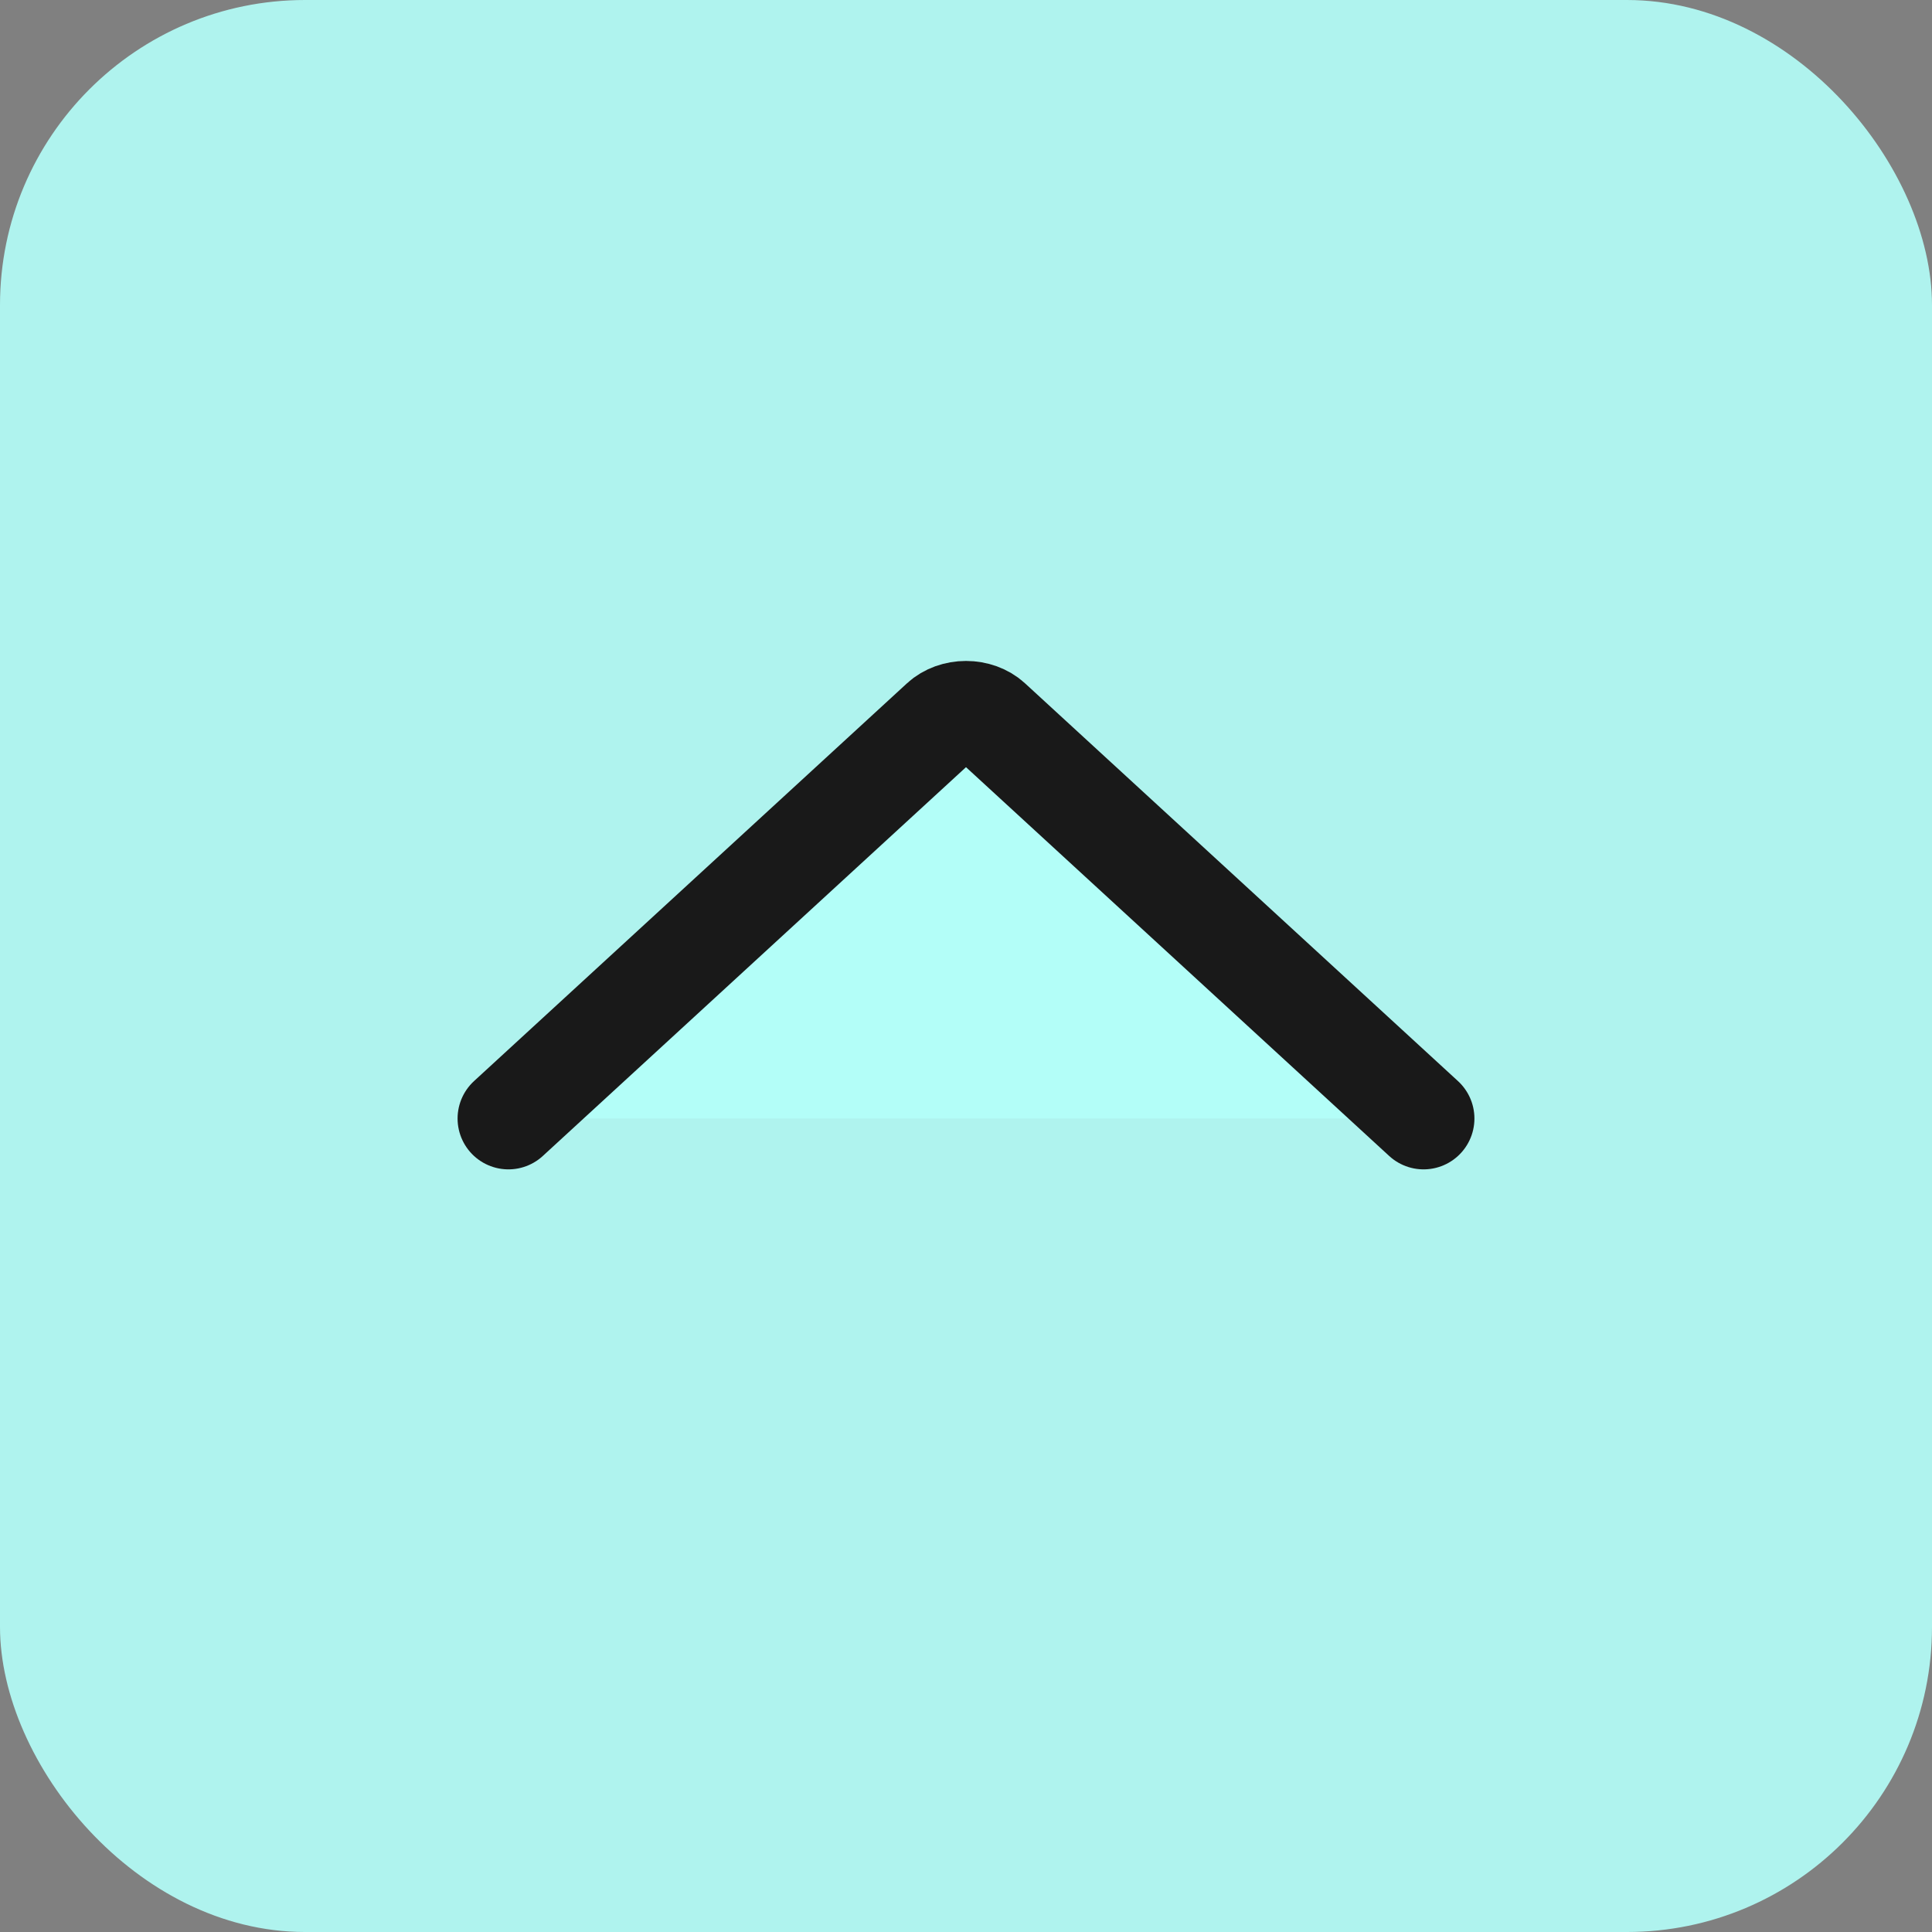 <svg width="19" height="19" viewBox="0 0 19 19" fill="none" xmlns="http://www.w3.org/2000/svg">
<rect x="0" y="0" width="19" height="19" fill="#808080" stroke="none"/>
<rect width="19" height="19" rx="3" fill="#B4FFFA" fill-opacity="0.9"/>
<path d="M5 11L9.258 7.088C9.288 7.06 9.326 7.038 9.367 7.023C9.409 7.008 9.454 7 9.5 7C9.546 7 9.591 7.008 9.633 7.023C9.674 7.038 9.712 7.06 9.742 7.088L14 11" fill="#B4FFFA" fill-opacity="0.9"/>
<path d="M5 11L9.258 7.088C9.288 7.06 9.326 7.038 9.367 7.023C9.409 7.008 9.454 7 9.5 7C9.546 7 9.591 7.008 9.633 7.023C9.674 7.038 9.712 7.06 9.742 7.088L14 11" stroke="#191919" stroke-linecap="round" stroke-linejoin="round"/>
</svg>

